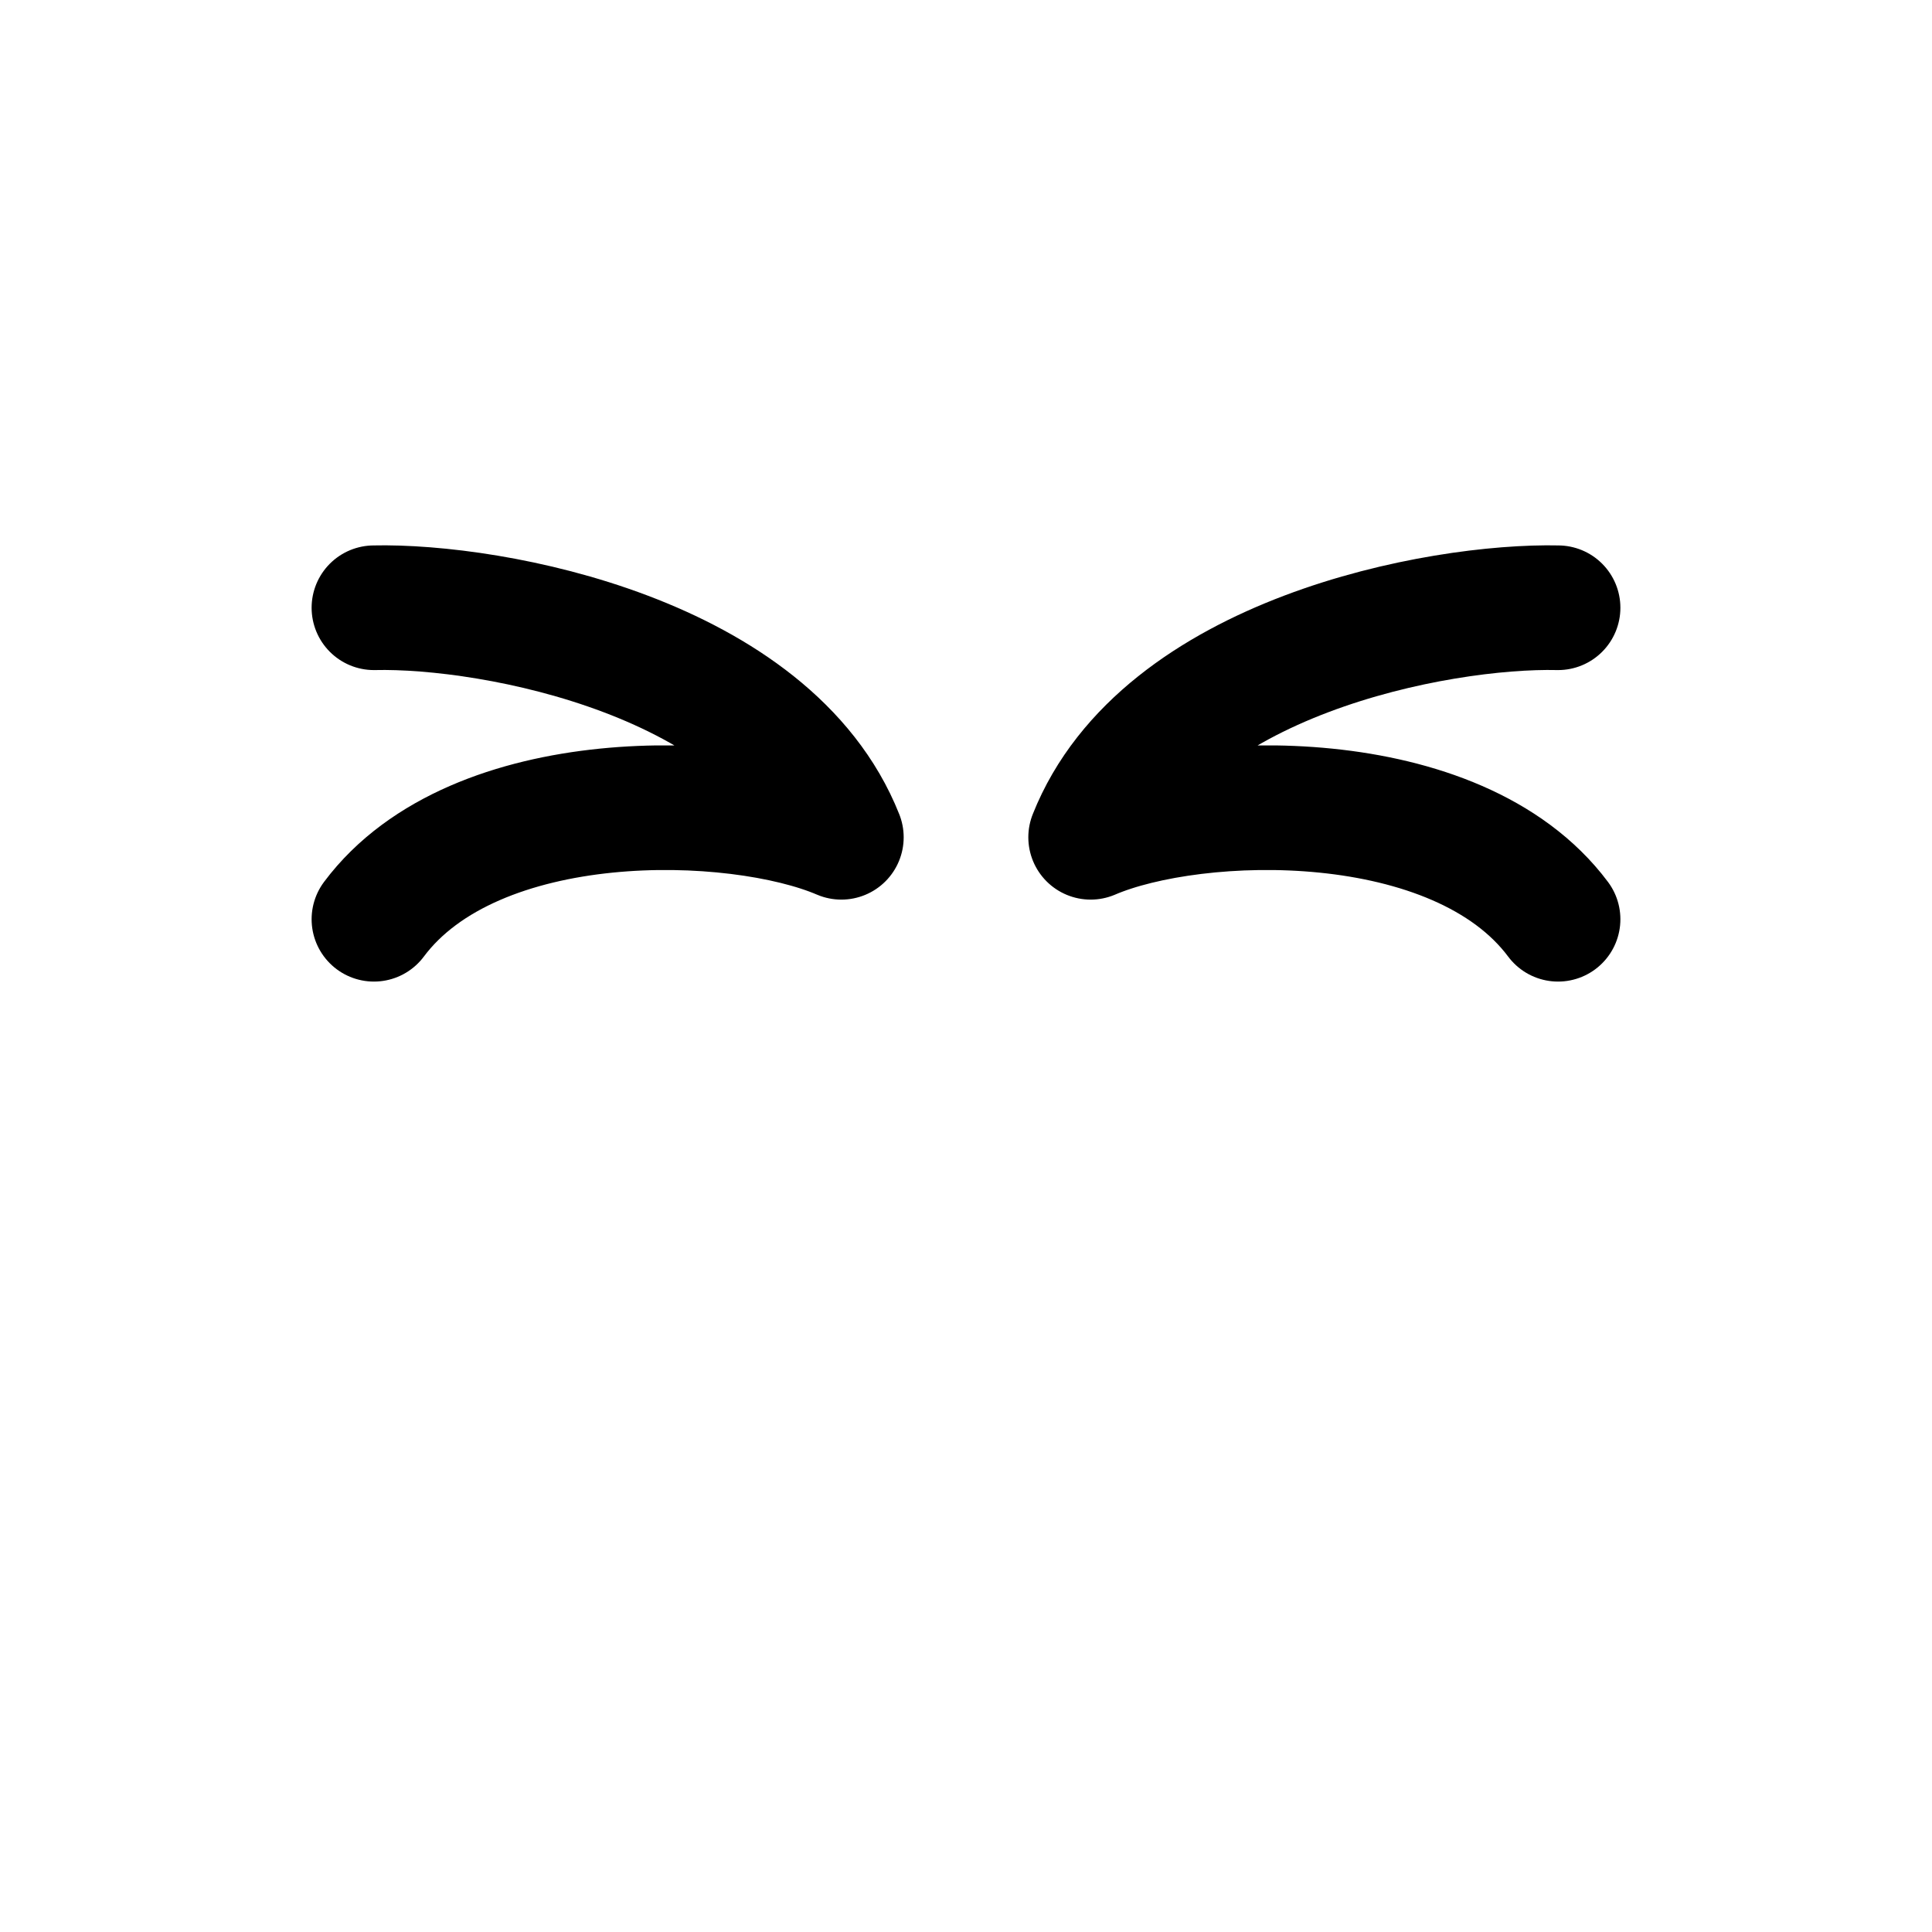 <svg width="124" height="124" viewBox="0 0 124 124" fill="none" xmlns="http://www.w3.org/2000/svg">
<path d="M100 39.007C92.342 38.831 74.595 42.163 70 53.739C76.757 50.845 93.513 50.319 100 59" stroke="black" stroke-width="8" stroke-linecap="round" stroke-linejoin="round"/>
<path d="M24 39.007C31.658 38.831 49.405 42.163 54 53.739C47.243 50.845 30.486 50.319 24 59" stroke="black" stroke-width="8" stroke-linecap="round" stroke-linejoin="round"/>
</svg>
